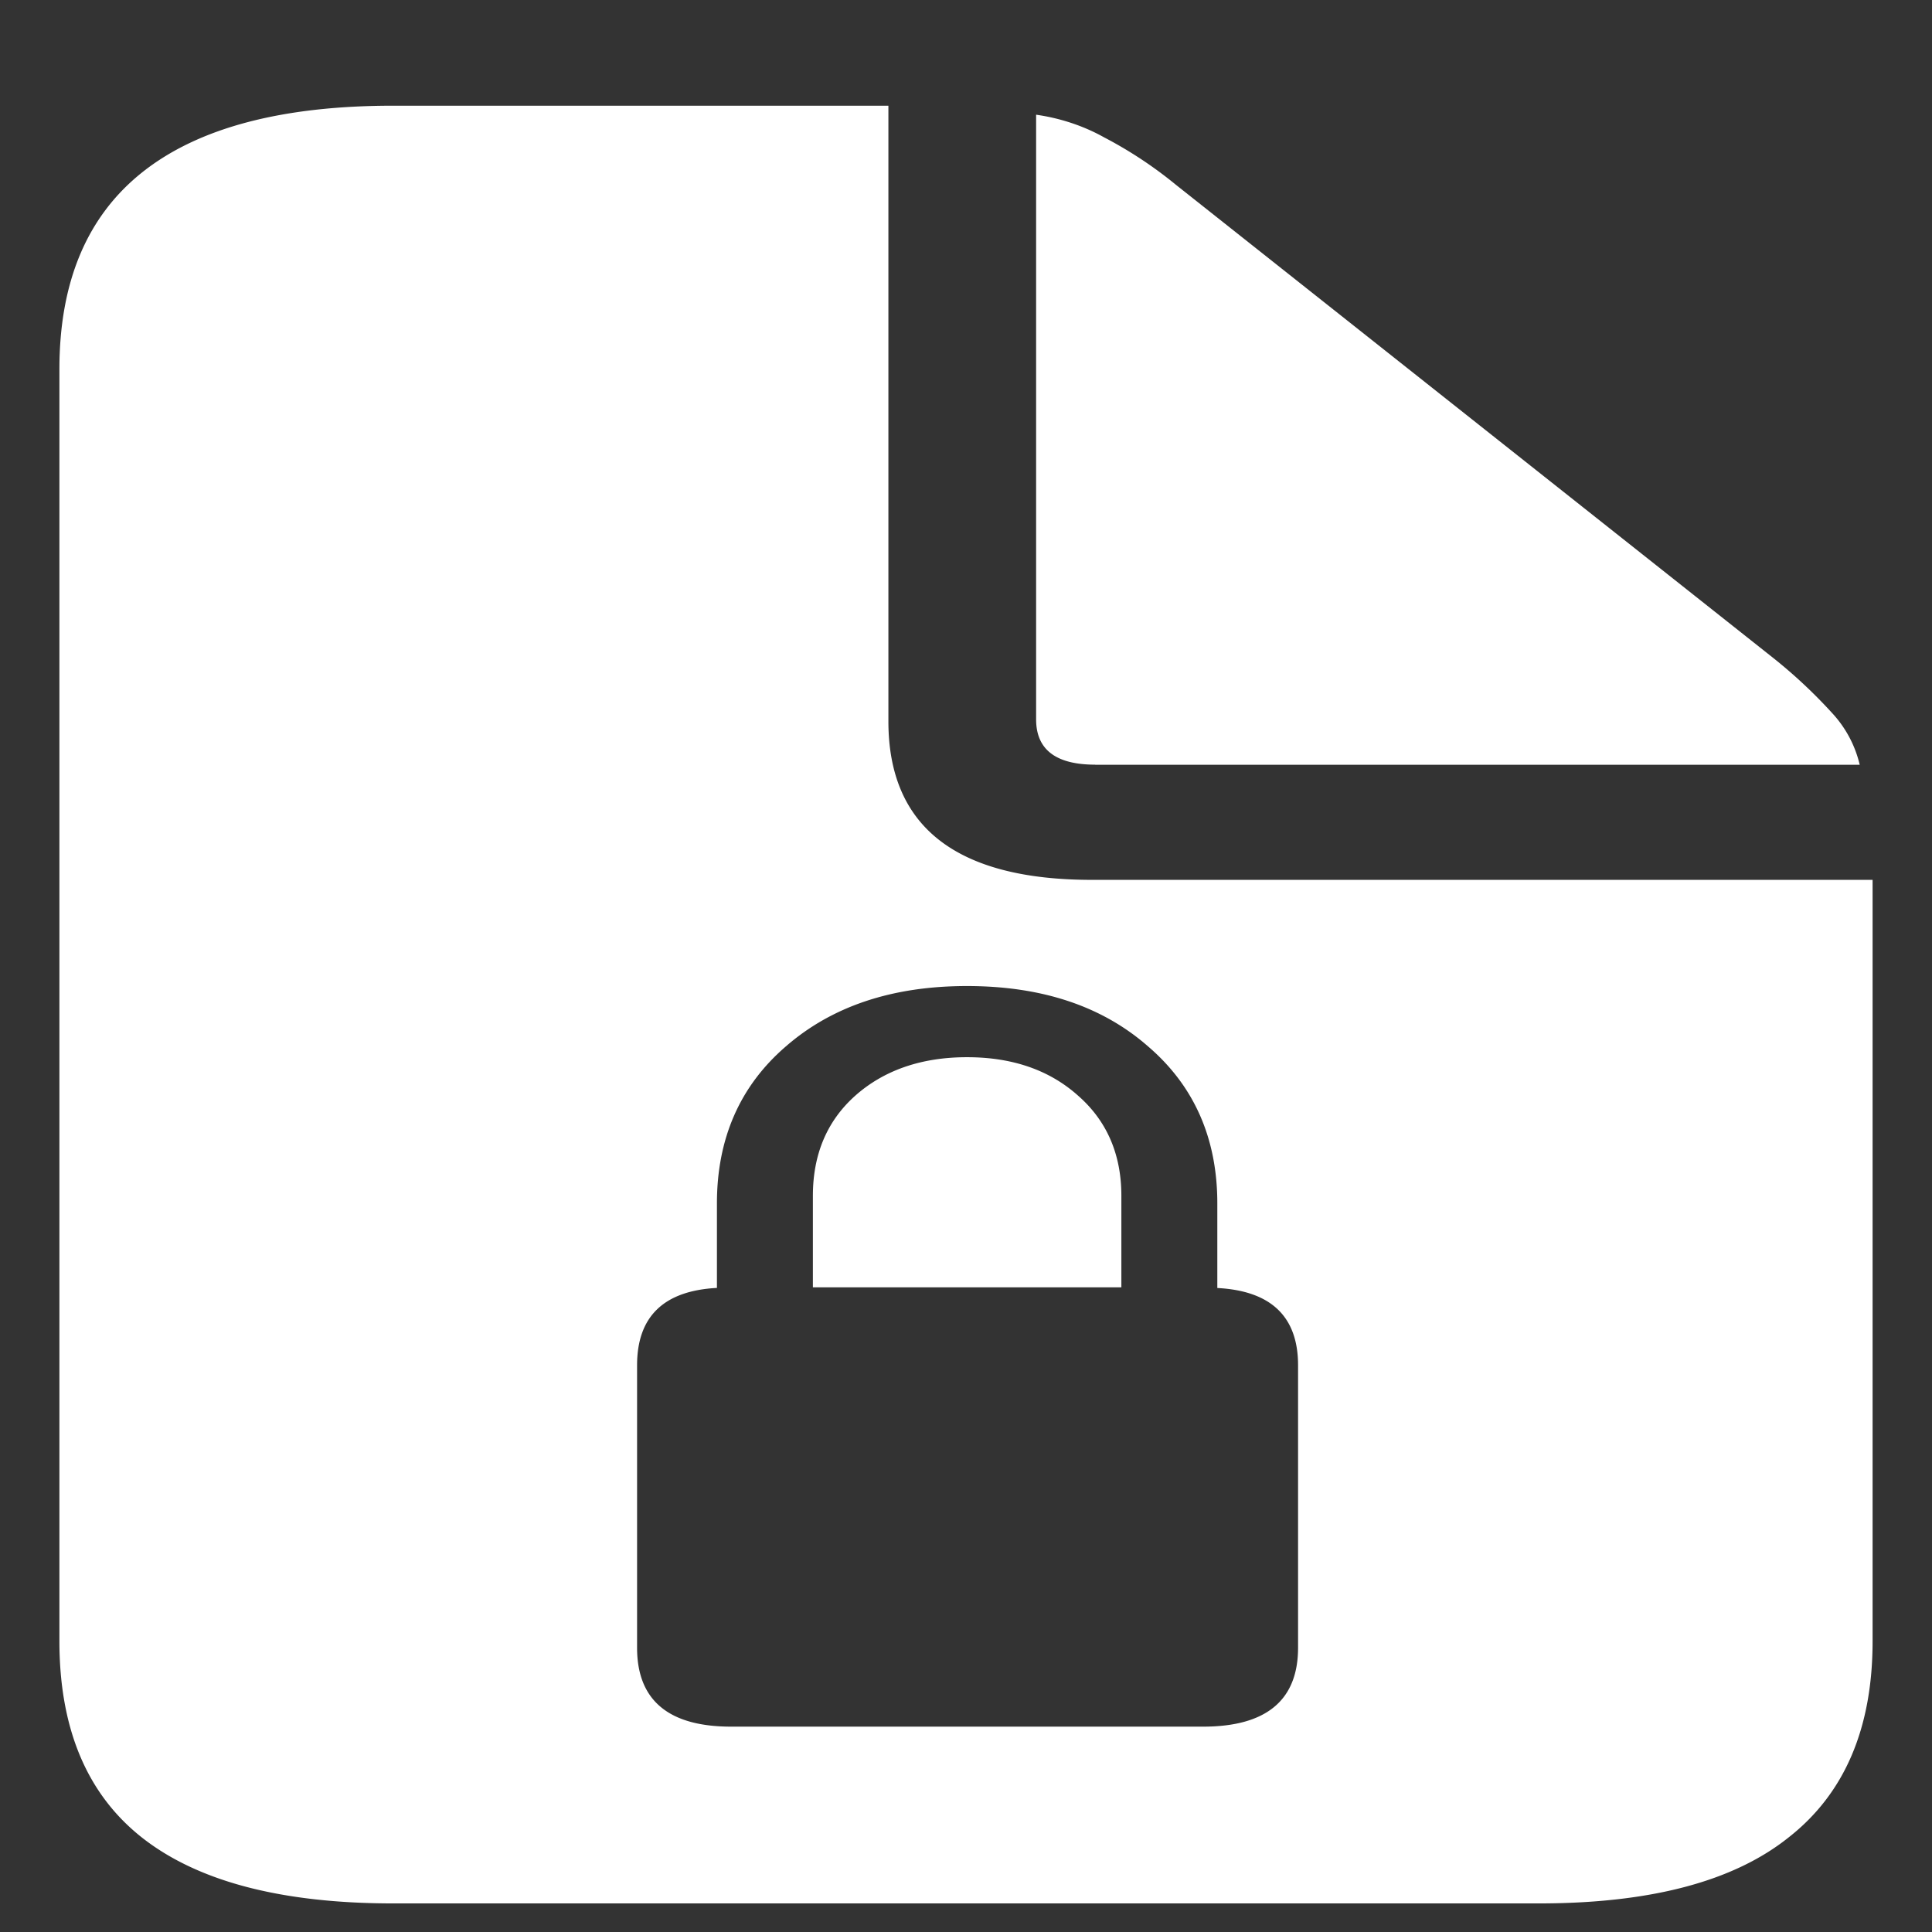<svg xmlns="http://www.w3.org/2000/svg" width="24" height="24"><rect width="100%" height="100%" fill="#333333" stroke="none"/><path style="stroke:none;fill-rule:nonzero;fill:#fff;fill-opacity:1" d="M7.914 20.469V16.96c0-.606.332-.926.992-.961v-1.05c0-.805.285-1.458.856-1.95.574-.5 1.324-.75 2.25-.75.93 0 1.68.25 2.25.75.574.492.86 1.145.86 1.95V16c.667.035 1.003.355 1.003.96v3.509c0 .652-.395.98-1.18.98H9.082c-.777 0-1.168-.328-1.168-.98Zm2.184-4.477h3.832v-1.137c0-.515-.18-.93-.535-1.242-.352-.316-.81-.48-1.383-.48-.57 0-1.035.164-1.39.48-.349.313-.524.727-.524 1.242Zm-5.211 7.653h14.226c1.383 0 2.418-.27 3.106-.82.695-.544 1.043-1.356 1.043-2.438V10.93h-9.696c-1.687 0-2.53-.66-2.53-1.97V1.313h-6.15c-1.382 0-2.421.274-3.116.825C1.082 2.684.738 3.5.738 4.586v15.8c0 1.09.344 1.907 1.032 2.446.695.543 1.734.813 3.117.813ZM13.605 9.5h9.497a1.426 1.426 0 0 0-.348-.648 6.277 6.277 0 0 0-.762-.707L14.613 2.3a5.19 5.19 0 0 0-.898-.594c-.25-.14-.54-.238-.844-.281v7.511c0 .376.246.563.734.563Zm0 0"/></svg>